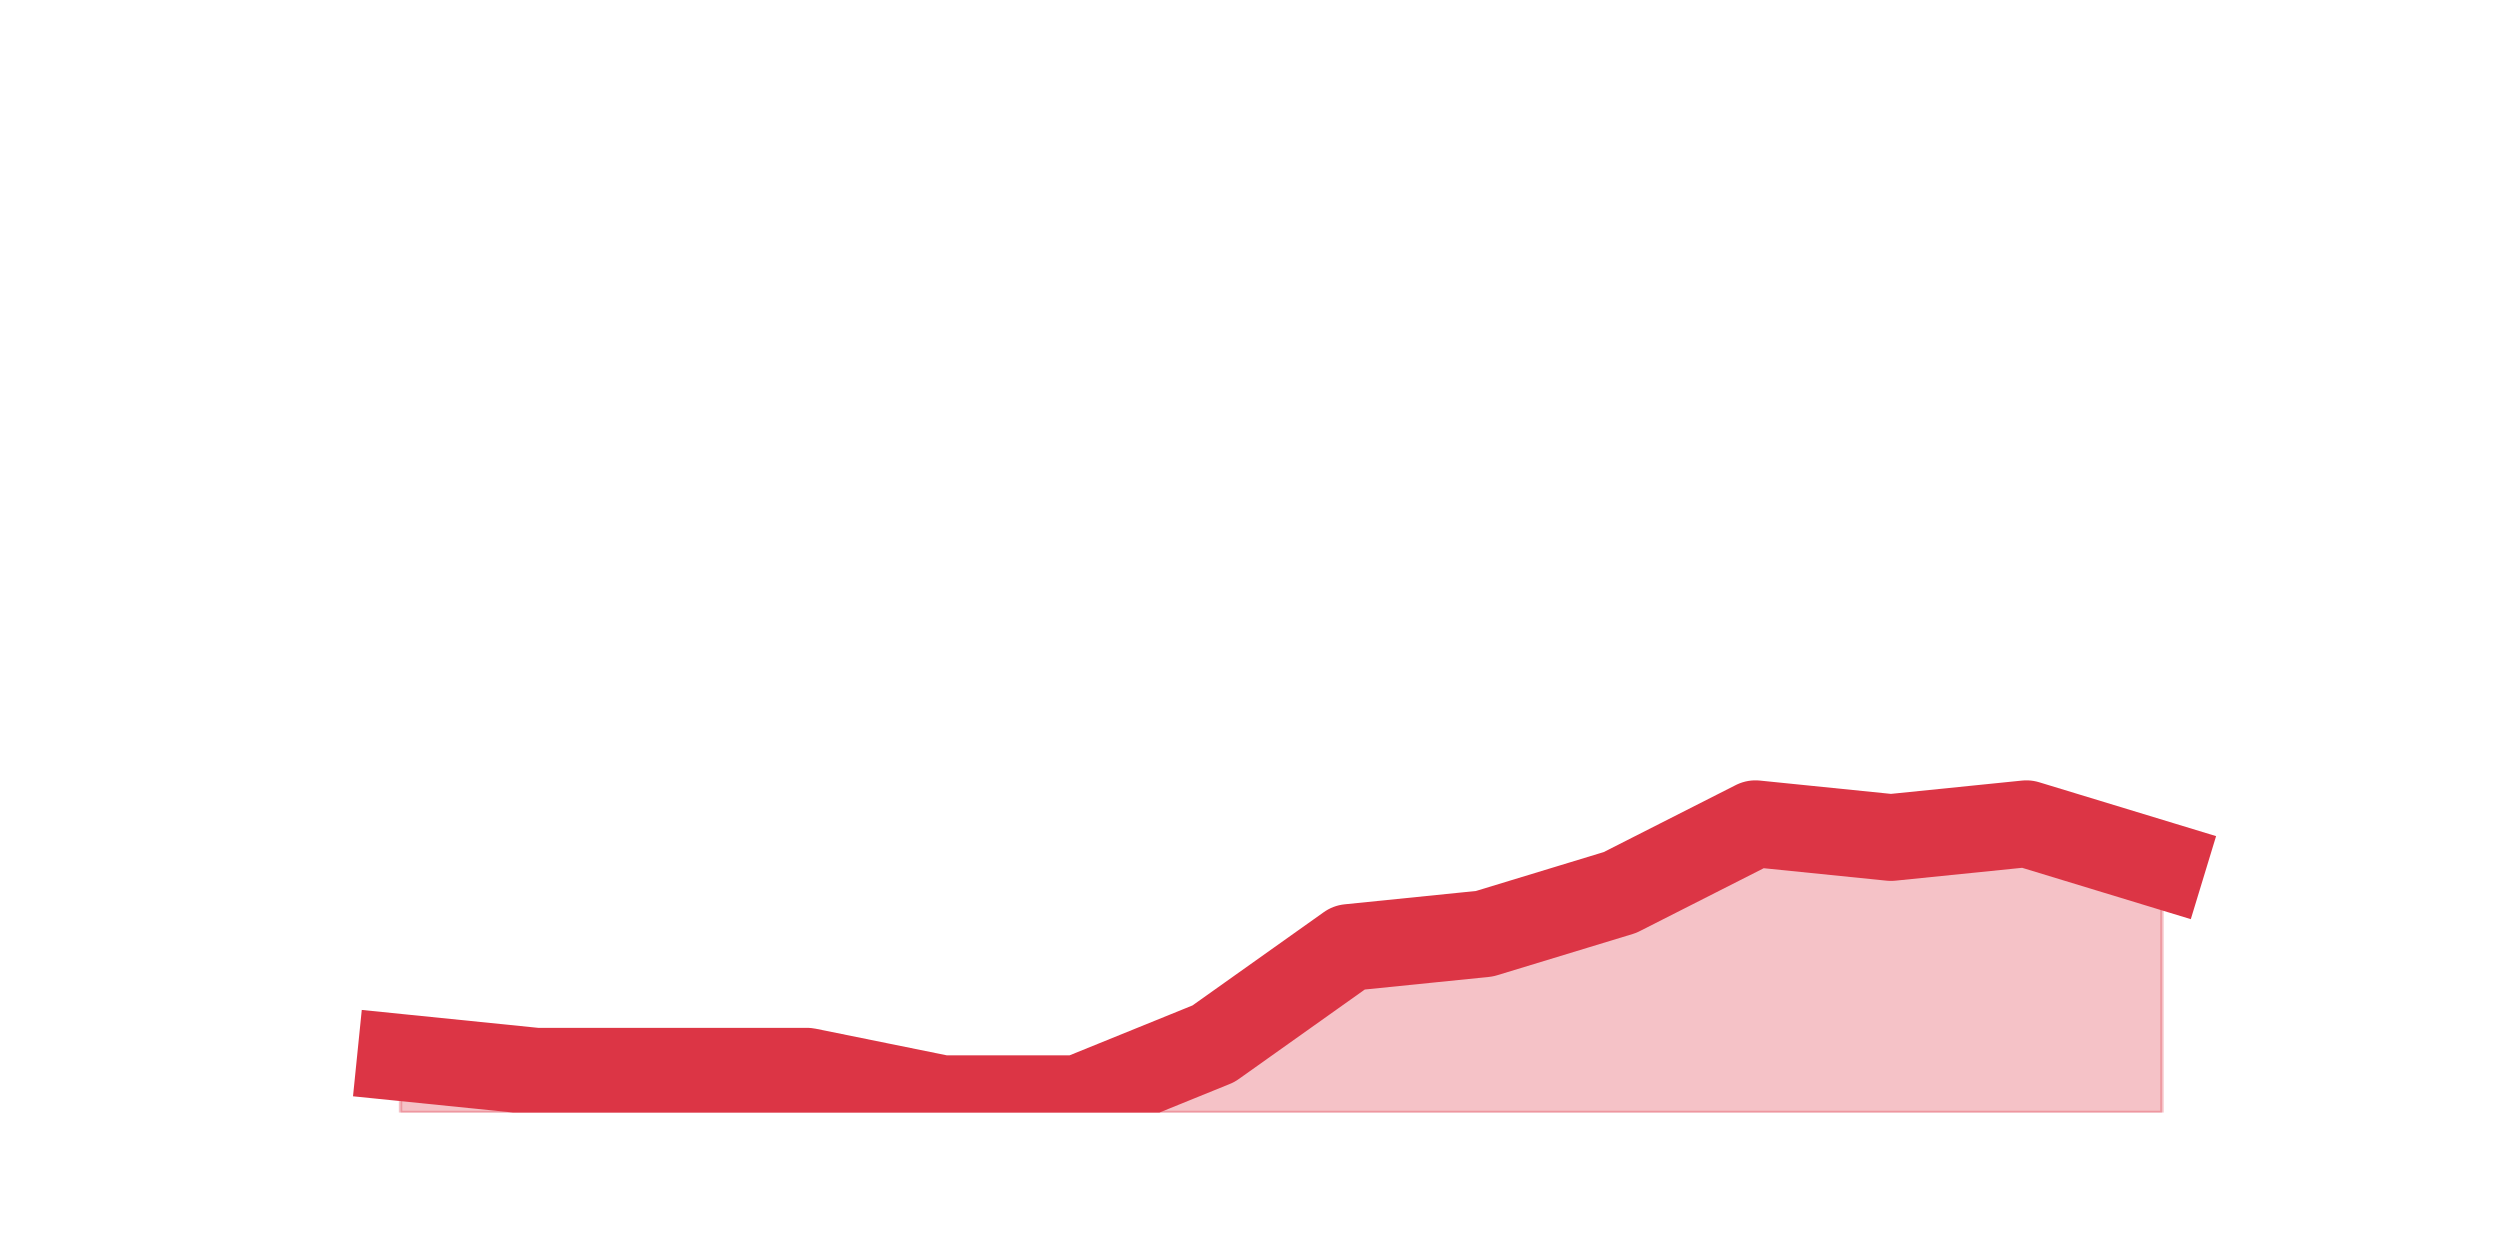 <?xml version="1.0" encoding="utf-8" standalone="no"?>
<!DOCTYPE svg PUBLIC "-//W3C//DTD SVG 1.1//EN"
  "http://www.w3.org/Graphics/SVG/1.1/DTD/svg11.dtd">
<svg height="360pt" version="1.1" viewBox="0 0 720 360" width="720pt" xmlns="http://www.w3.org/2000/svg" xmlns:xlink="http://www.w3.org/1999/xlink">
 <defs>
  <style type="text/css">*{stroke-linecap:butt;stroke-linejoin:round;}</style>
 </defs>
 <g id="figure_1">
  <g id="patch_1">
   <path d="M 0 360 
L 720 360 
L 720 0 
L 0 0 
z
" style="fill:none;"/>
  </g>
  <g id="axes_1">
   <g id="matplotlib.axis_1"/>
   <g id="matplotlib.axis_2"/>
   <g id="PolyCollection_1">
    <defs>
     <path d="M 115.364 -55.44 
L 115.364 -39.6 
L 154.385 -39.6 
L 193.406 -39.6 
L 232.427 -39.6 
L 271.448 -39.6 
L 310.469 -39.6 
L 349.49 -39.6 
L 388.51 -39.6 
L 427.531 -39.6 
L 466.552 -39.6 
L 505.573 -39.6 
L 544.594 -39.6 
L 583.615 -39.6 
L 622.636 -39.6 
L 622.636 -110.88 
L 622.636 -110.88 
L 583.615 -122.76 
L 544.594 -118.8 
L 505.573 -122.76 
L 466.552 -102.96 
L 427.531 -91.08 
L 388.51 -87.12 
L 349.49 -59.4 
L 310.469 -43.56 
L 271.448 -43.56 
L 232.427 -51.48 
L 193.406 -51.48 
L 154.385 -51.48 
L 115.364 -55.44 
z
" id="m480f1e347e" style="stroke:#dc3545;stroke-opacity:0.3;"/>
    </defs>
    <g clip-path="url(#pac733327d6)">
     <use style="fill:#dc3545;fill-opacity:0.3;stroke:#dc3545;stroke-opacity:0.3;" x="0" xlink:href="#m480f1e347e" y="360"/>
    </g>
   </g>
   <g id="line2d_1">
    <path clip-path="url(#pac733327d6)" d="M 115.364 304.56 
L 154.385 308.52 
L 193.406 308.52 
L 232.427 308.52 
L 271.448 316.44 
L 310.469 316.44 
L 349.49 300.6 
L 388.51 272.88 
L 427.531 268.92 
L 466.552 257.04 
L 505.573 237.24 
L 544.594 241.2 
L 583.615 237.24 
L 622.636 249.12 
" style="fill:none;stroke:#dc3545;stroke-linecap:square;stroke-width:25;"/>
   </g>
  </g>
 </g>
 <defs>
  <clipPath id="pac733327d6">
   <rect height="277.2" width="558" x="90" y="43.2"/>
  </clipPath>
 </defs>
</svg>
